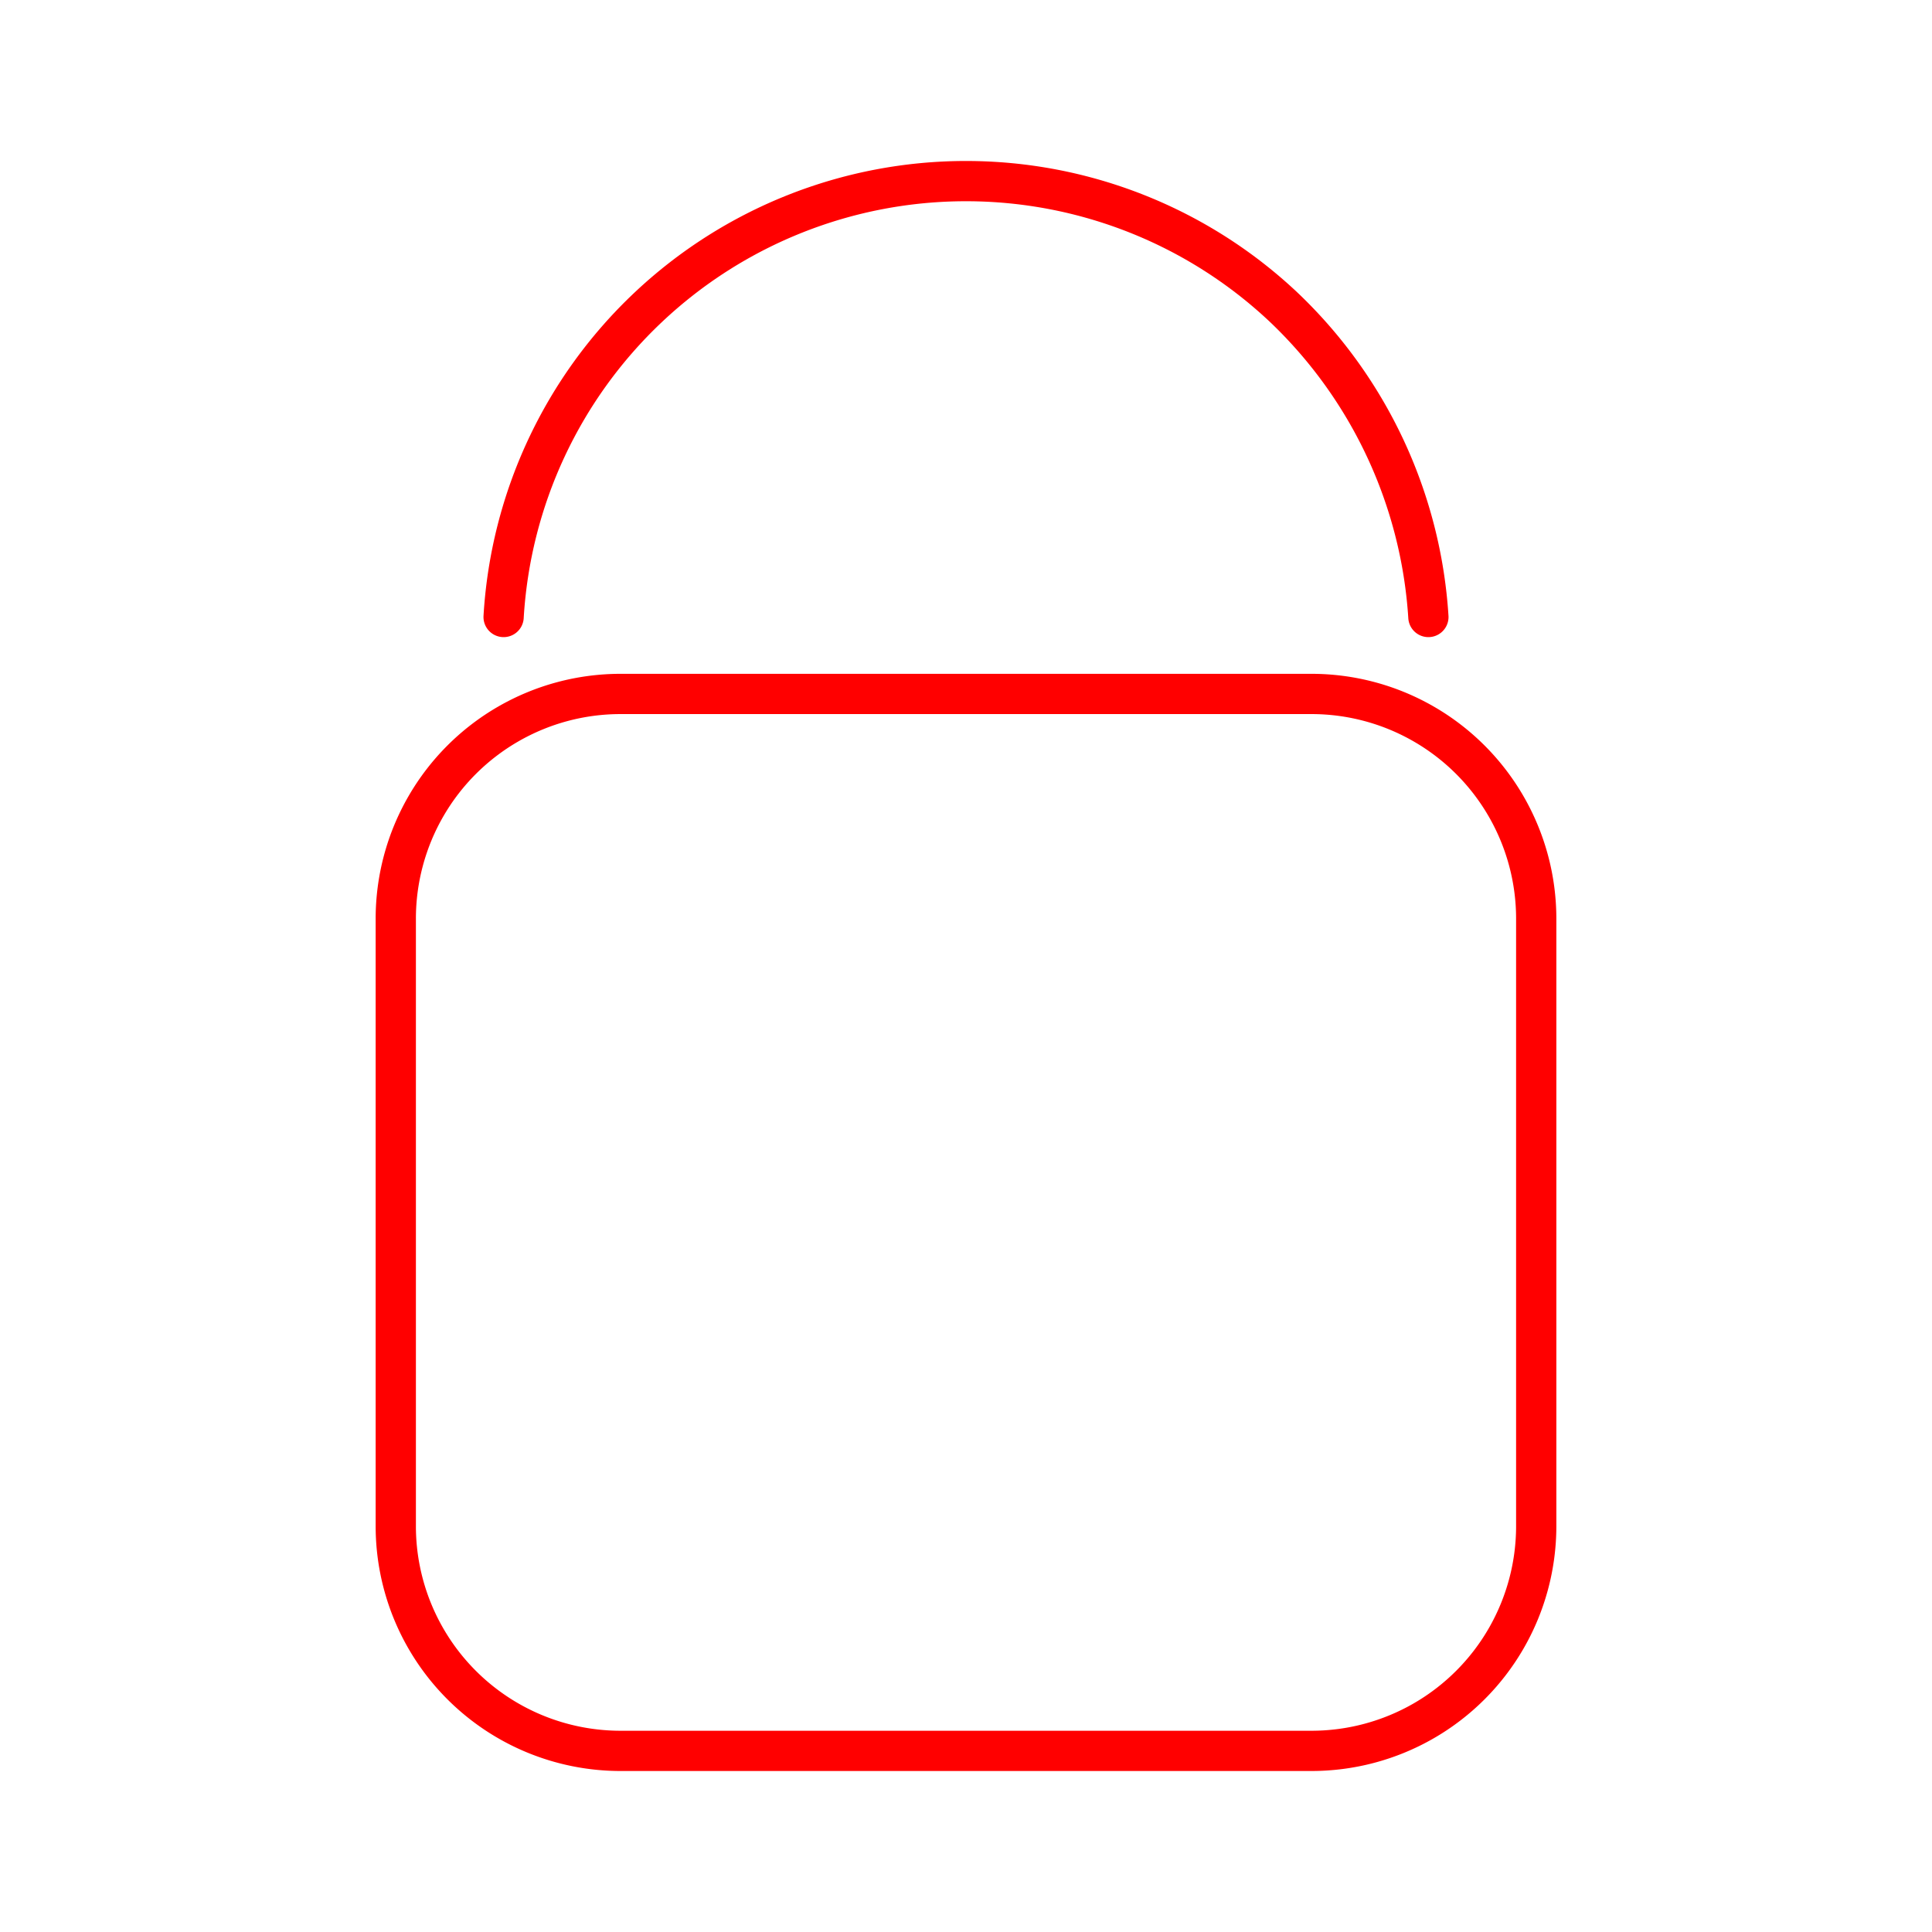 <svg xmlns="http://www.w3.org/2000/svg" viewBox="0 0 48 48"><defs><style>.a{fill:none;stroke:#ff0000;stroke-linecap:round;stroke-linejoin:round;}</style></defs><path class="a" d="M15.417,17.241H32.583a5.584,5.584,0,0,1,5.584,5.584v15.09A5.584,5.584,0,0,1,32.583,43.5H15.417a5.584,5.584,0,0,1-5.584-5.584v-15.09A5.584,5.584,0,0,1,15.417,17.241Z"/><path class="a" d="M12.512,15.329A11.508,11.508,0,0,1,31.894,7.634a11.636,11.636,0,0,1,3.594,7.695"/></svg>